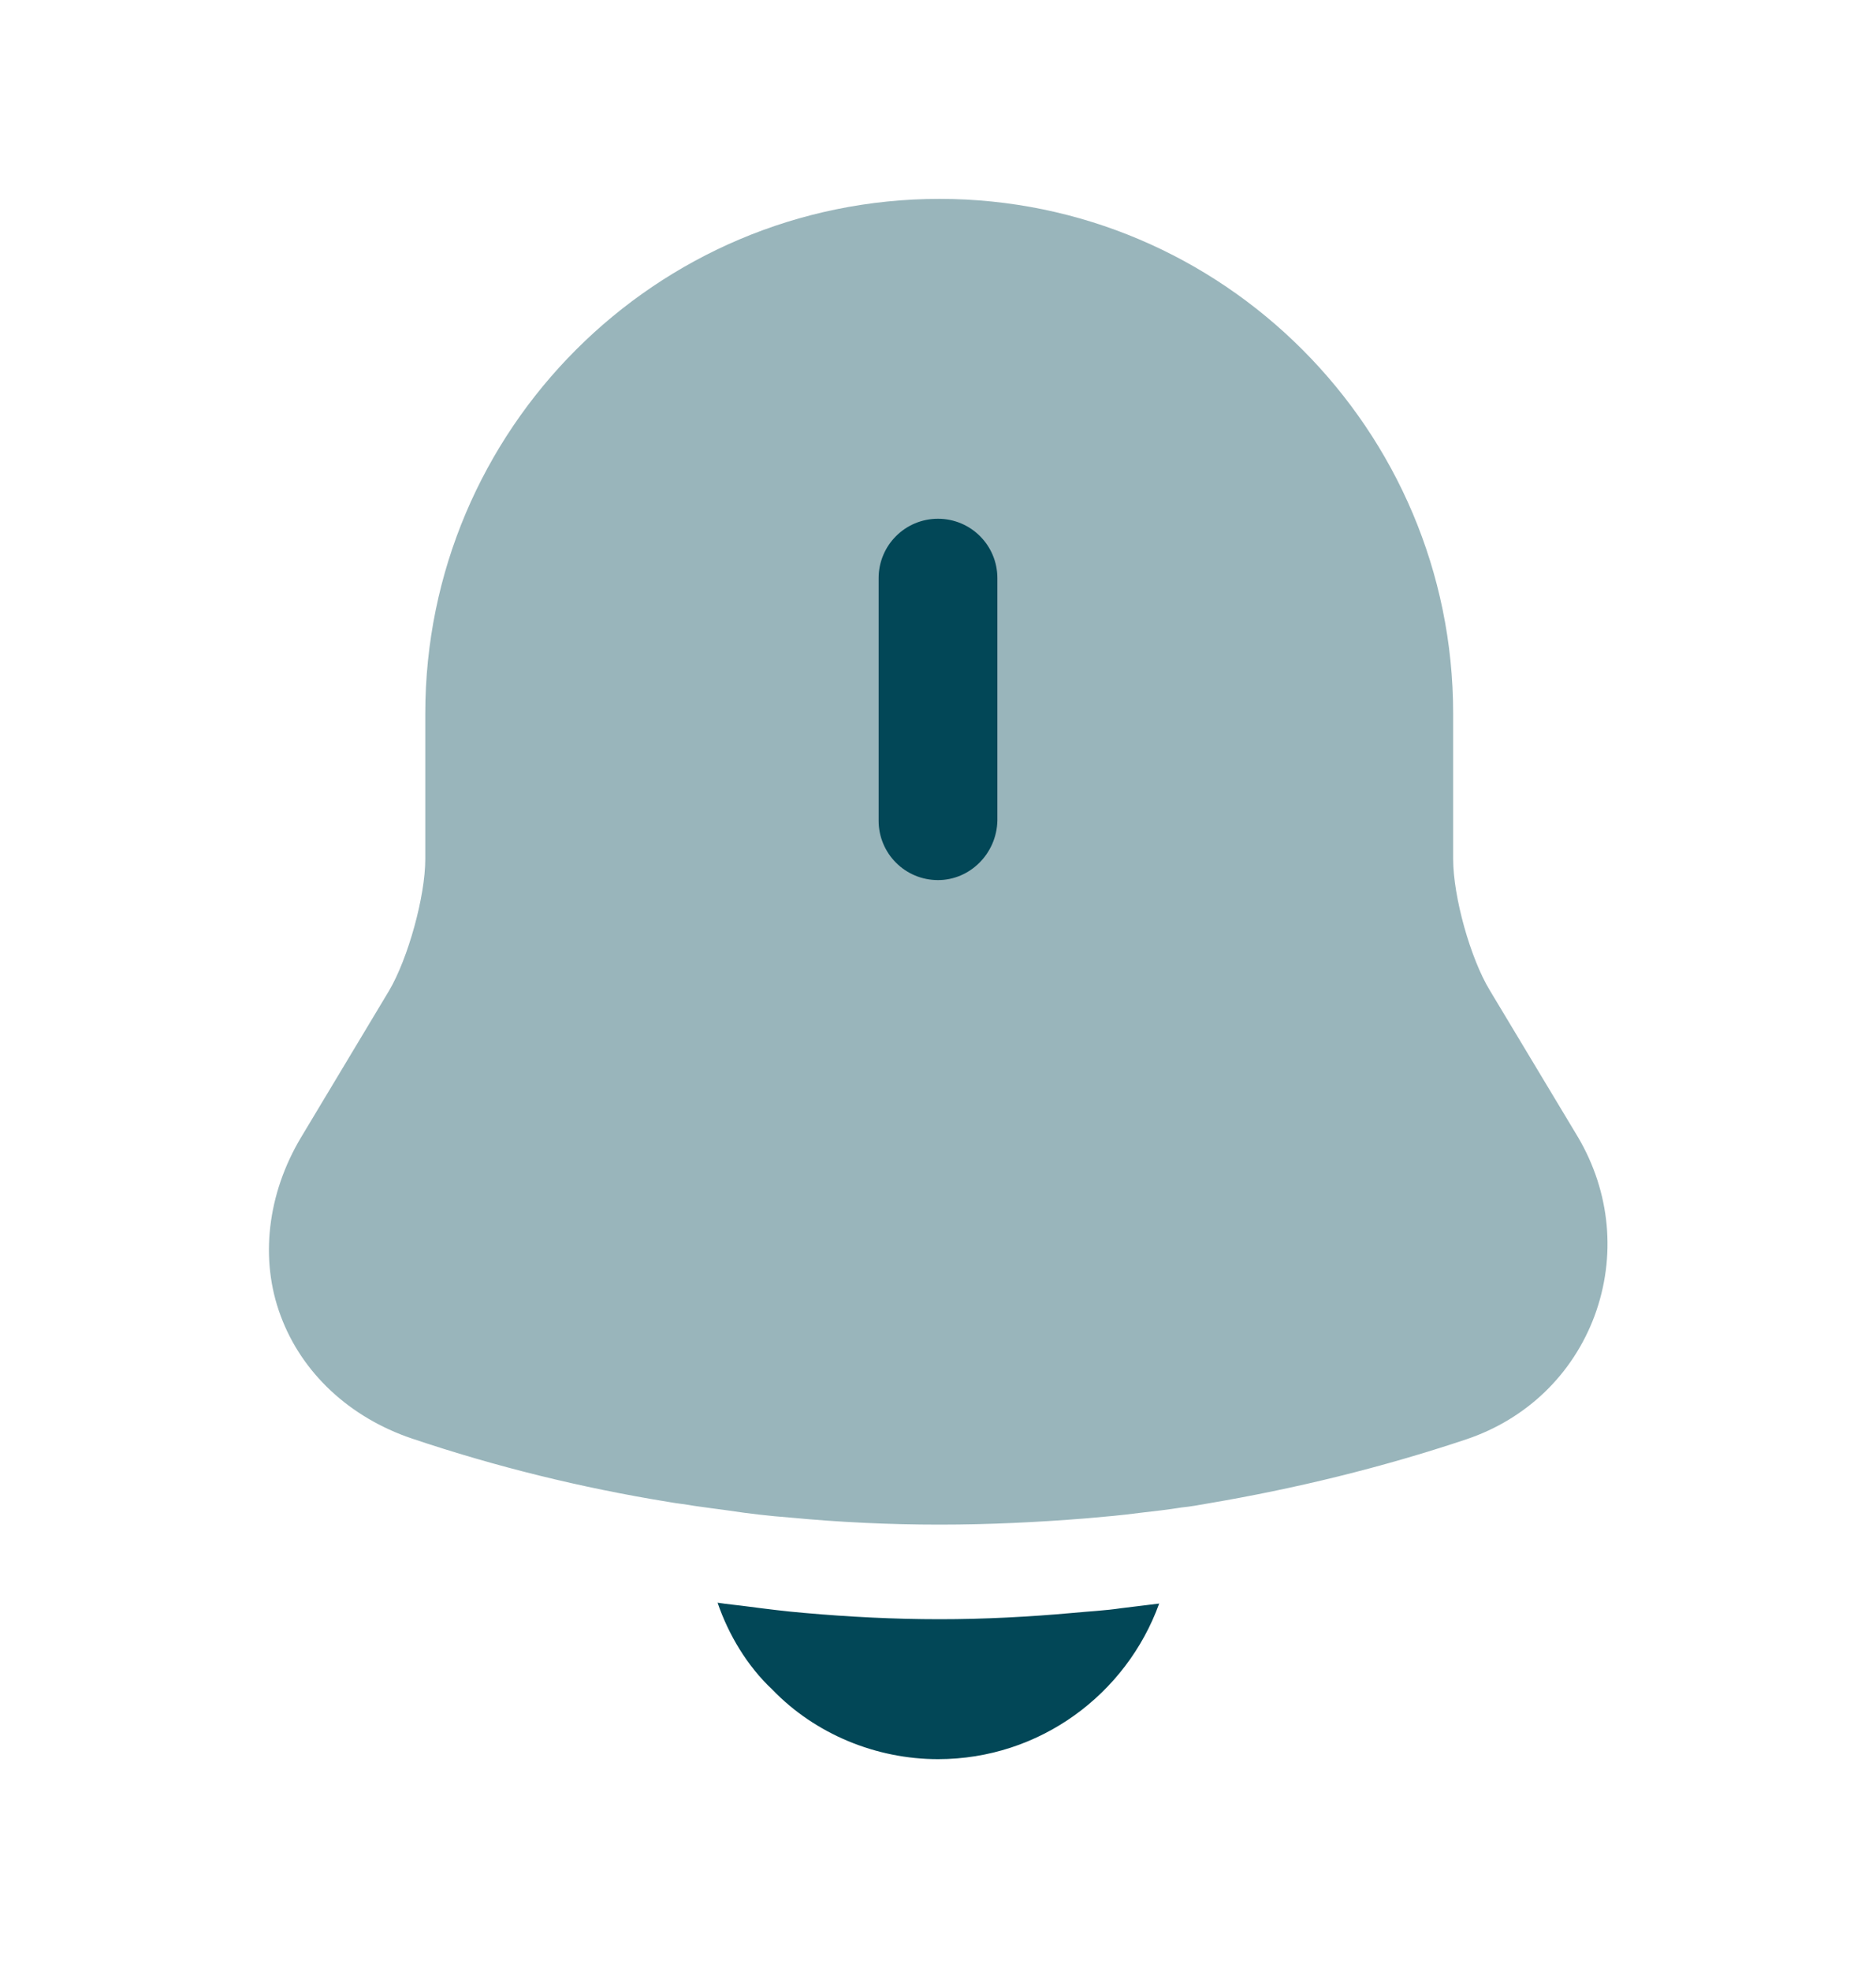 <svg width="20" height="21" viewBox="0 0 20 21" fill="none" xmlns="http://www.w3.org/2000/svg">
<g clip-path="url(#clip0_119_2569)">
<mask id="mask0_119_2569" style="mask-type:luminance" maskUnits="userSpaceOnUse" x="0" y="0" width="20" height="21">
<path d="M20 0.41H0V20.41H20V0.41Z" fill="white"/>
</mask>
<g mask="url(#mask0_119_2569)">
<path opacity="0.4" d="M17 14.019C16.767 14.644 16.275 15.119 15.633 15.335C14.733 15.636 13.809 15.861 12.875 16.019C12.784 16.035 12.692 16.052 12.6 16.061C12.45 16.085 12.3 16.102 12.15 16.119C11.967 16.144 11.775 16.16 11.584 16.177C11.059 16.219 10.542 16.244 10.017 16.244C9.484 16.244 8.95 16.219 8.425 16.169C8.2 16.152 7.984 16.127 7.767 16.094C7.642 16.077 7.517 16.061 7.4 16.044C7.309 16.027 7.217 16.019 7.125 16.002C6.2 15.852 5.284 15.627 4.392 15.327C3.725 15.102 3.217 14.627 2.992 14.019C2.767 13.419 2.85 12.719 3.209 12.119L4.15 10.552C4.35 10.21 4.534 9.552 4.534 9.152V7.602C4.534 4.577 6.992 2.119 10.017 2.119C13.034 2.119 15.492 4.577 15.492 7.602V9.152C15.492 9.552 15.675 10.21 15.883 10.552L16.825 12.119C17.167 12.702 17.233 13.386 17 14.019Z" fill="#024757"/>
<path d="M10 9.377C9.65 9.377 9.367 9.094 9.367 8.744V6.16C9.367 5.81 9.65 5.527 10 5.527C10.35 5.527 10.633 5.81 10.633 6.16V8.744C10.625 9.094 10.342 9.377 10 9.377Z" fill="#024757"/>
<path d="M12.358 17.085C12.008 18.052 11.084 18.743 10 18.743C9.342 18.743 8.692 18.477 8.234 18.002C7.967 17.752 7.767 17.418 7.65 17.076C7.759 17.093 7.867 17.102 7.984 17.118C8.175 17.143 8.375 17.168 8.575 17.185C9.05 17.227 9.534 17.252 10.017 17.252C10.492 17.252 10.967 17.227 11.434 17.185C11.608 17.168 11.784 17.16 11.95 17.135C12.084 17.118 12.217 17.102 12.358 17.085Z" fill="#024757"/>
</g>
</g>
<defs>
<clipPath id="clip0_119_2569">
<rect width="20" height="20" fill="white" transform="translate(0 0.41)"/>
</clipPath>
</defs>
</svg>
